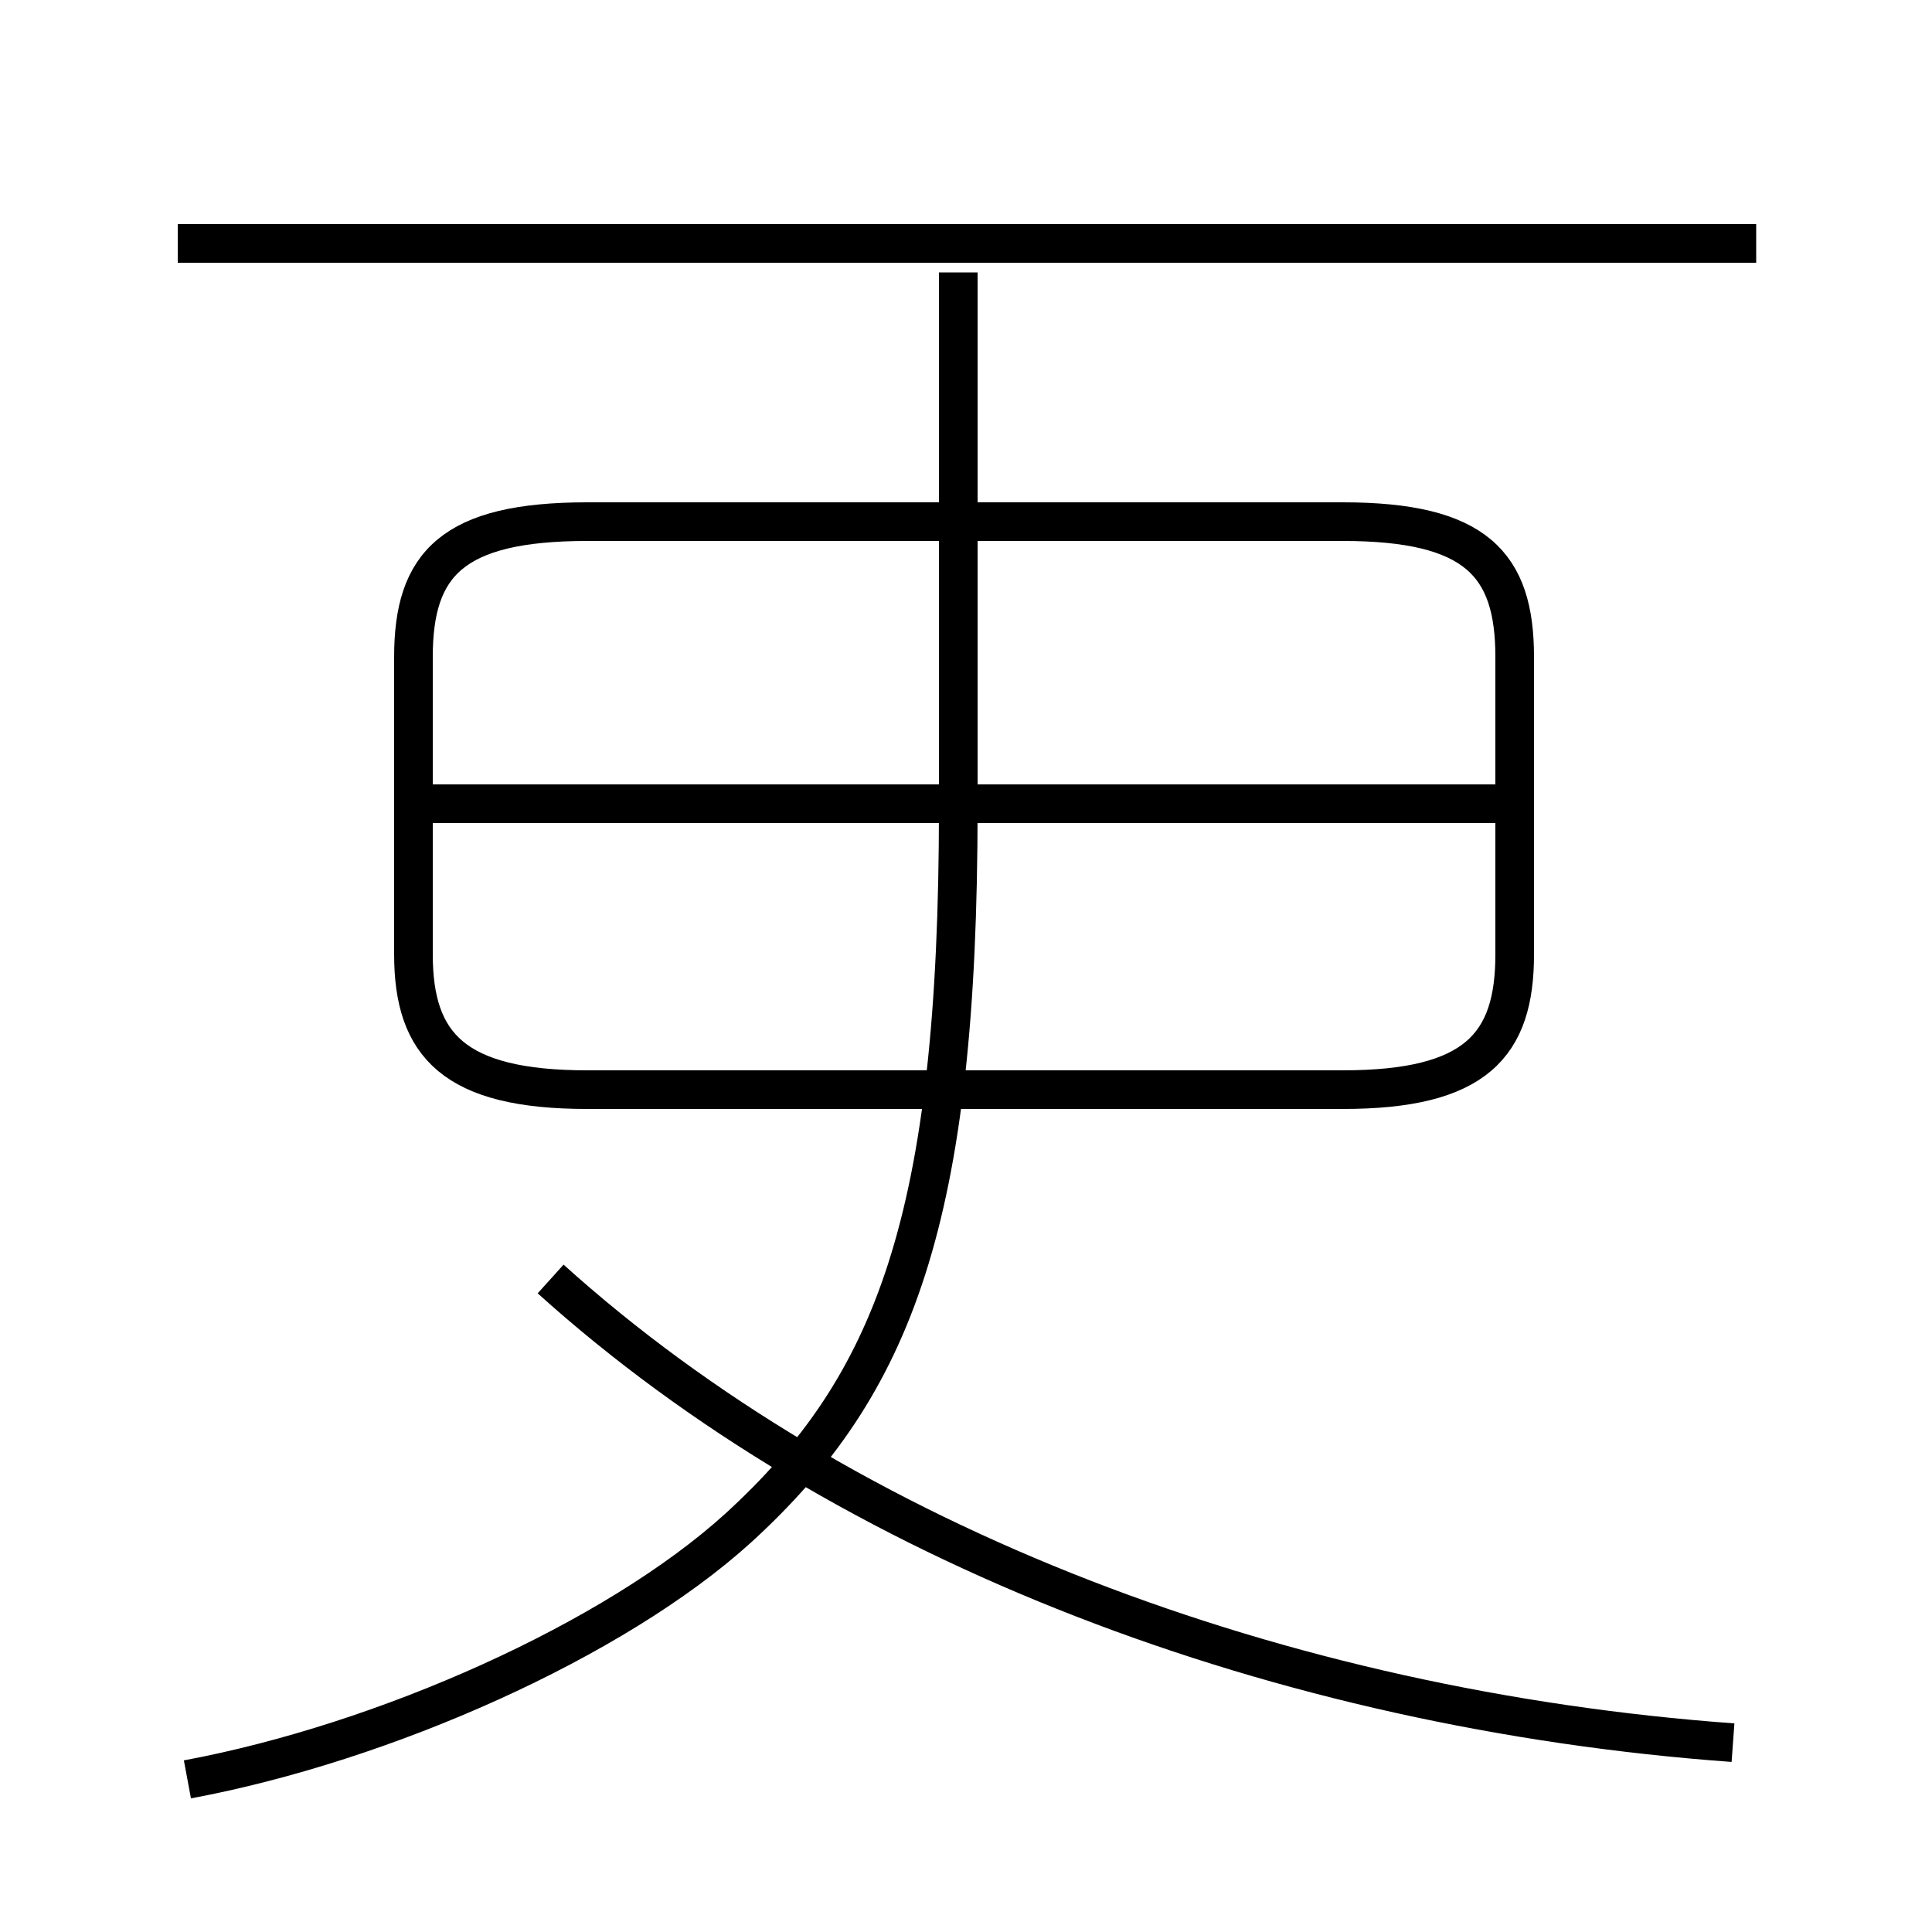 <?xml version='1.0' encoding='utf8'?>
<svg viewBox="0.0 -6.0 50.0 50.0" version="1.1" xmlns="http://www.w3.org/2000/svg">
<rect x="0.0" y="-6.0" width="50.0" height="50.0" fill="#808080" stroke="none"/>
<rect x="-1000" y="-1000" width="2000" height="2000" stroke="white" fill="white"/>
<g style="fill:white;stroke:#000000;  stroke-width:1">
<path d="M 4.85 2.05 C 9.95 1.1 15.9 -1.55 19.1 -4.45 C 23.15 -8.15 24.8 -12.45 24.8 -23.1 L 24.8 -36.95 M 44.85 1.1 C 33.15 0.25 21.9 -4.0 14.25 -10.9 M 39.0 -23.2 L 10.4 -23.2 M 15.2 -15.8 L 34.75 -15.8 C 38.2 -15.8 39.2 -16.95 39.2 -19.3 L 39.2 -27.0 C 39.2 -29.4 38.2 -30.5 34.75 -30.5 L 15.2 -30.5 C 11.7 -30.5 10.7 -29.4 10.7 -27.0 L 10.7 -19.3 C 10.7 -16.95 11.75 -15.8 15.2 -15.8 Z M 45.45 -37.7 L 4.6 -37.7" transform="translate(0.0 38.0)" />
</g>
</svg>